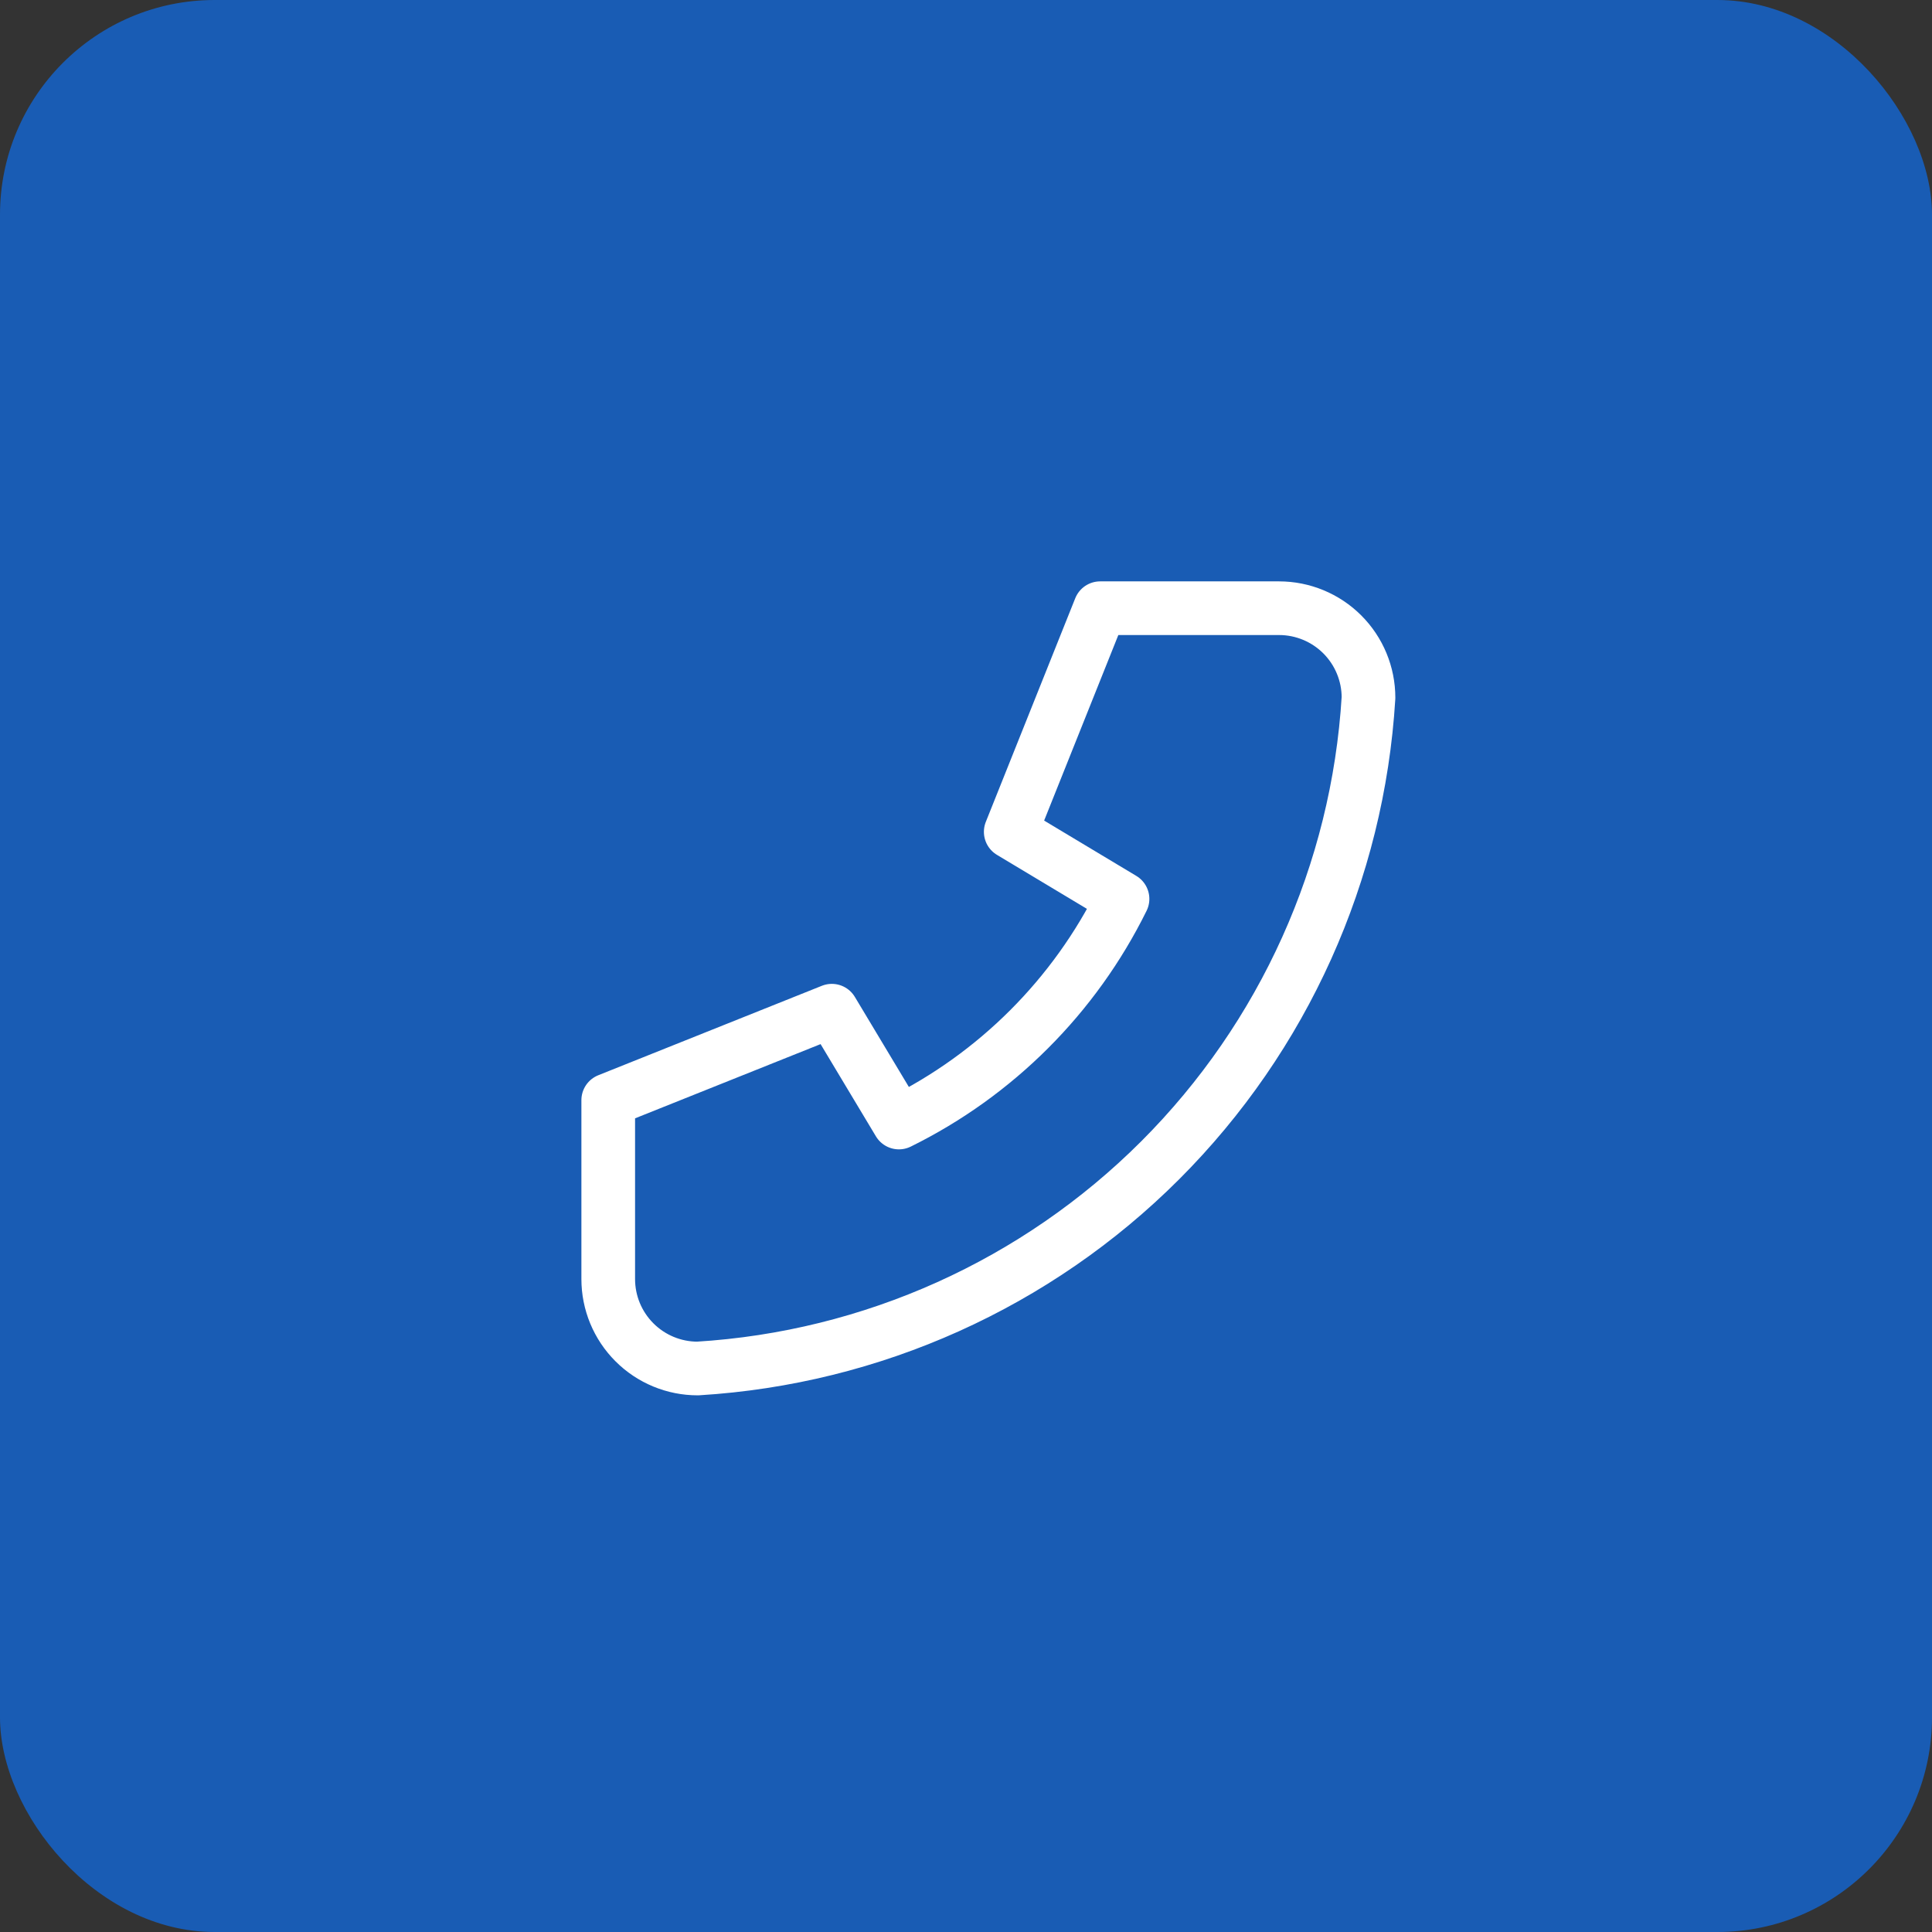 <svg width="72" height="72" viewBox="0 0 72 72" fill="none" xmlns="http://www.w3.org/2000/svg">
<rect x="0" y="0" width="72" height="72" fill="#333333" stroke="none"/>
<rect width="72" height="72" rx="8" fill="#195CB4"/>
<path d="M47.667 22.666H41L37.667 31L41.833 33.5C40.048 37.119 37.119 40.048 33.5 41.833L31 37.666L22.667 41V47.666C22.667 48.551 23.018 49.398 23.643 50.023C24.268 50.649 25.116 51 26 51C32.501 50.605 38.633 47.844 43.239 43.239C47.844 38.633 50.605 32.501 51 26C51 25.116 50.649 24.268 50.024 23.643C49.399 23.018 48.551 22.666 47.667 22.666Z" stroke="white" stroke-width="2" stroke-linecap="round" stroke-linejoin="round"/>
</svg>
